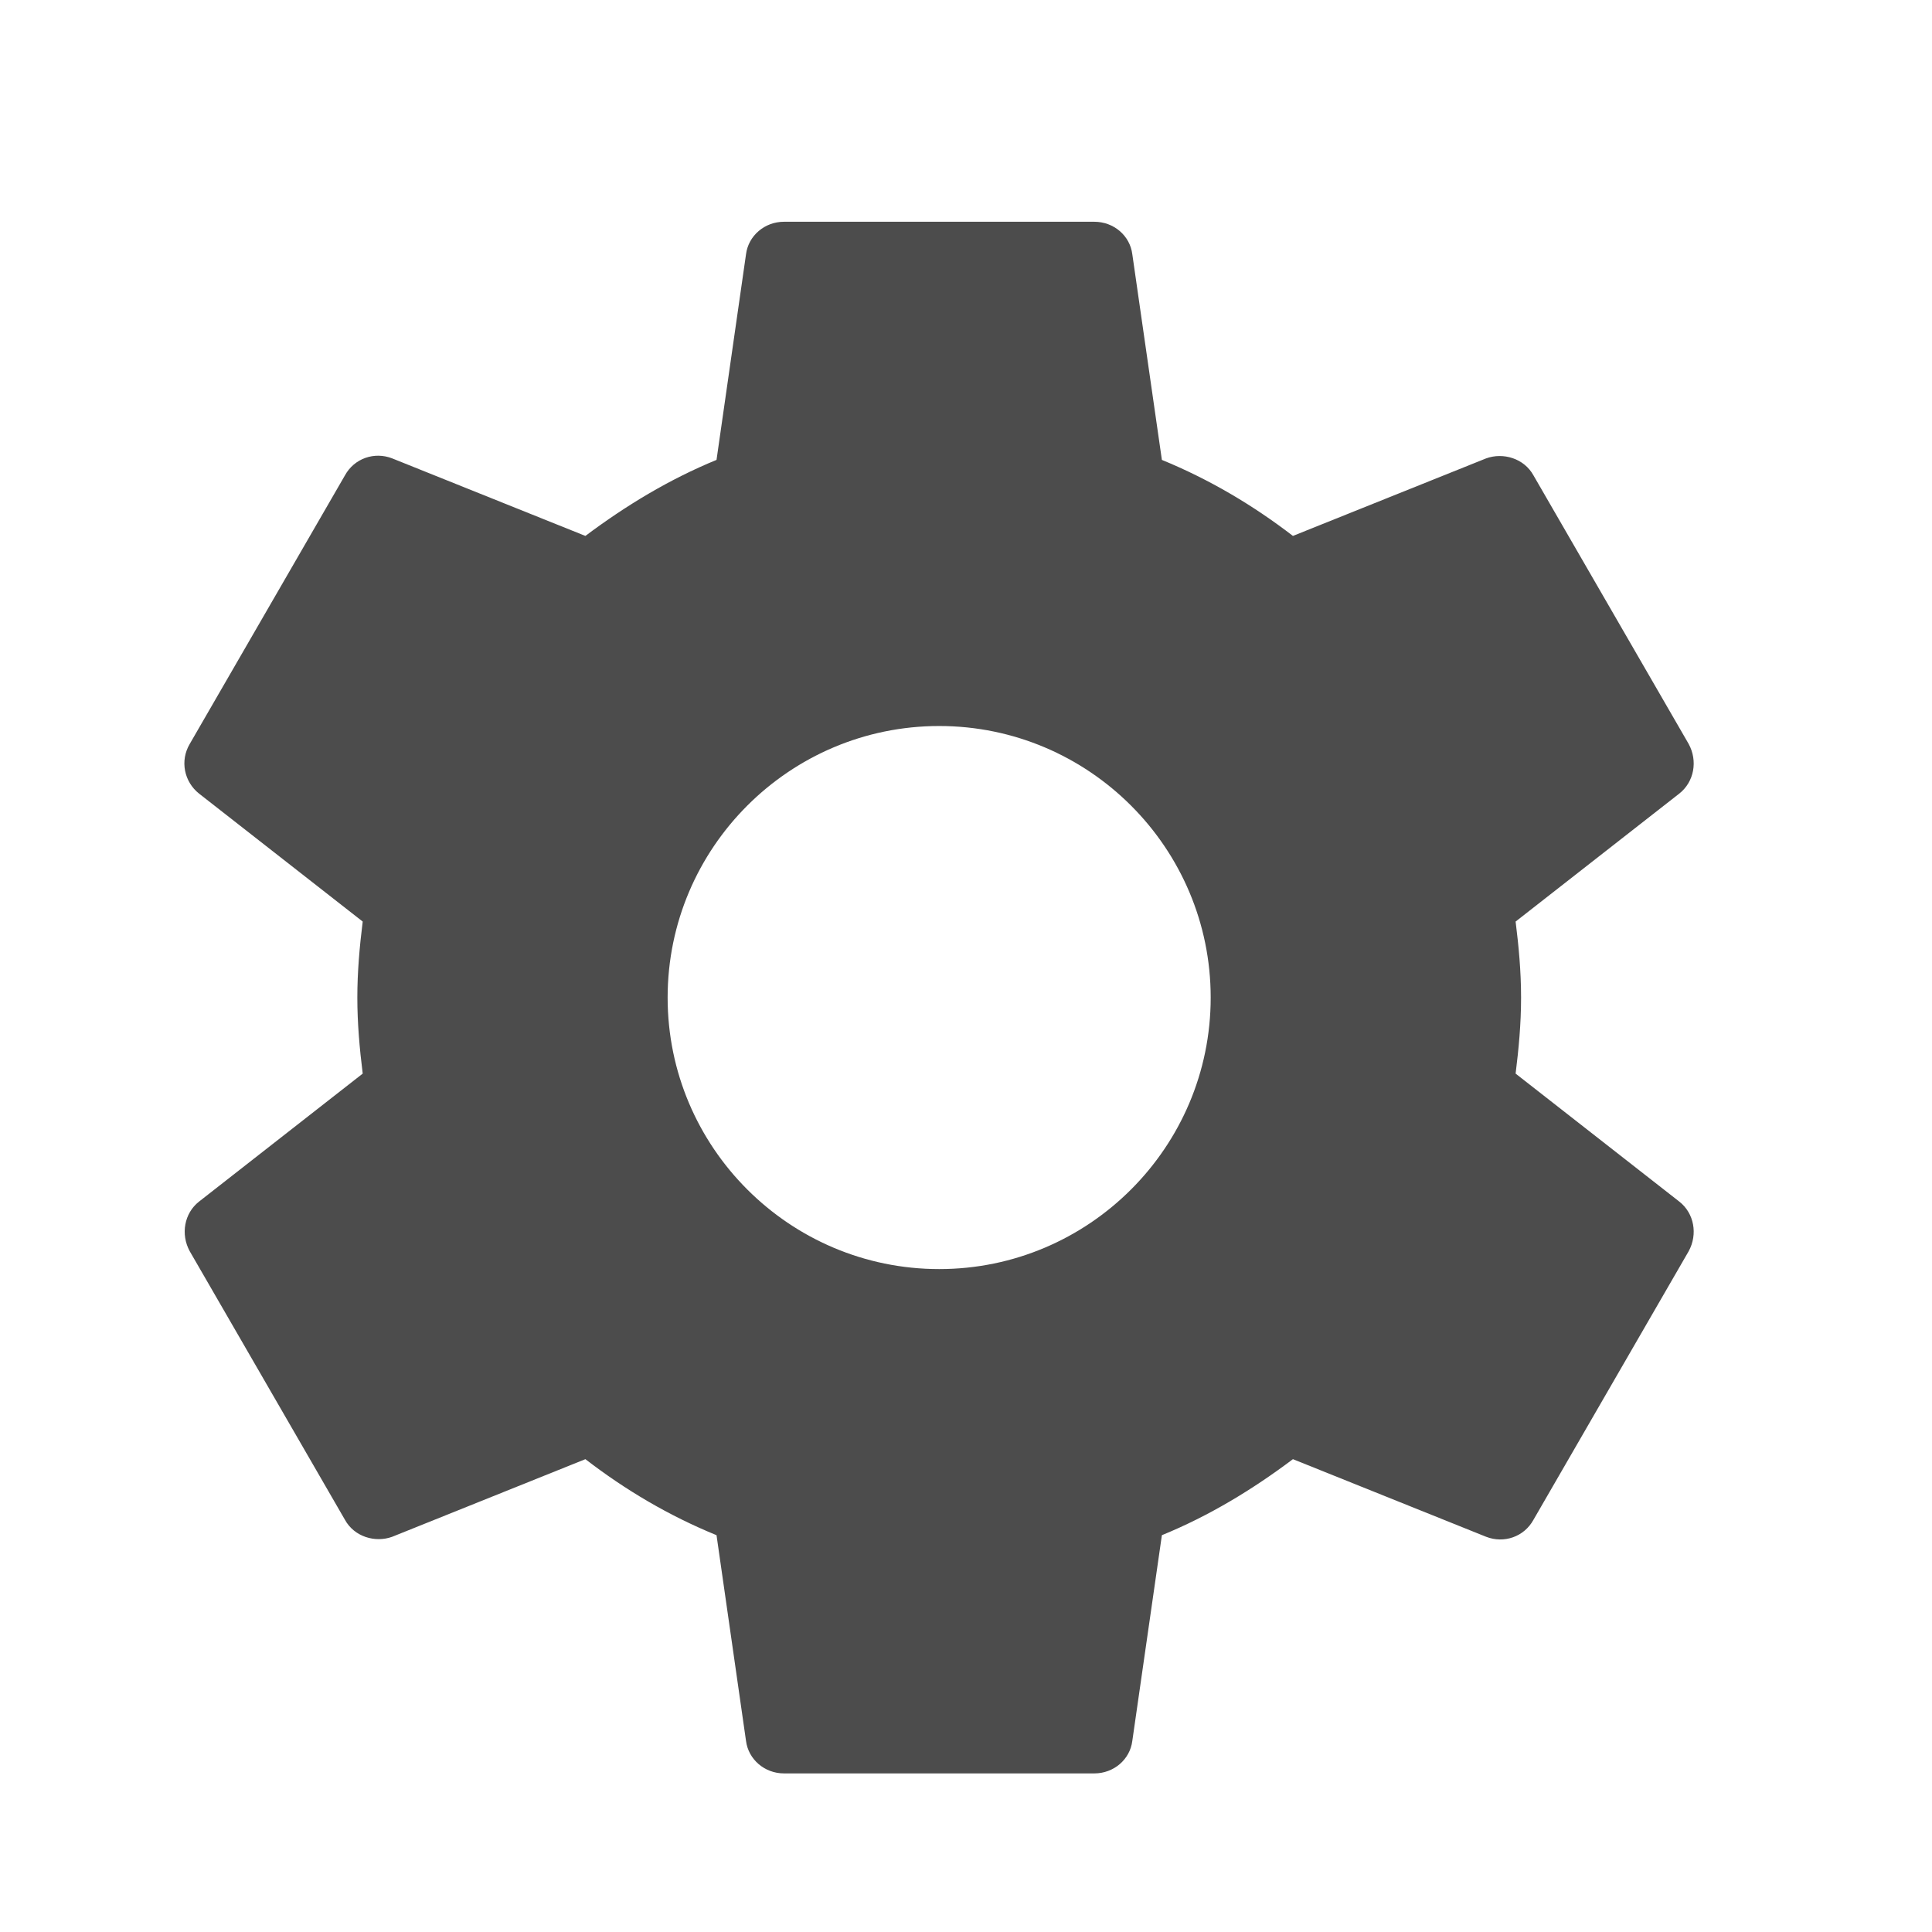 <svg width="23" height="23" viewBox="0 0 23 23" fill="none" xmlns="http://www.w3.org/2000/svg">
<g clip-path="url(#clip0_238_480)">
<path d="M18.043 12.781C18.08 12.485 18.108 12.19 18.108 11.876C18.108 11.562 18.08 11.266 18.043 10.971L19.992 9.447C20.168 9.308 20.214 9.059 20.103 8.856L18.256 5.66C18.145 5.457 17.895 5.383 17.692 5.457L15.392 6.38C14.912 6.011 14.395 5.706 13.832 5.475L13.48 3.028C13.453 2.806 13.259 2.64 13.028 2.64H9.333C9.103 2.64 8.909 2.806 8.881 3.028L8.53 5.475C7.967 5.706 7.449 6.02 6.969 6.38L4.669 5.457C4.457 5.374 4.217 5.457 4.106 5.66L2.259 8.856C2.139 9.059 2.194 9.308 2.369 9.447L4.318 10.971C4.281 11.266 4.254 11.571 4.254 11.876C4.254 12.181 4.281 12.485 4.318 12.781L2.369 14.305C2.194 14.443 2.148 14.693 2.259 14.896L4.106 18.092C4.217 18.295 4.466 18.369 4.669 18.295L6.969 17.371C7.449 17.741 7.967 18.046 8.53 18.276L8.881 20.724C8.909 20.946 9.103 21.112 9.333 21.112H13.028C13.259 21.112 13.453 20.946 13.48 20.724L13.832 18.276C14.395 18.046 14.912 17.732 15.392 17.371L17.692 18.295C17.905 18.378 18.145 18.295 18.256 18.092L20.103 14.896C20.214 14.693 20.168 14.443 19.992 14.305L18.043 12.781V12.781ZM11.181 15.108C9.398 15.108 7.948 13.658 7.948 11.876C7.948 10.093 9.398 8.643 11.181 8.643C12.963 8.643 14.413 10.093 14.413 11.876C14.413 13.658 12.963 15.108 11.181 15.108Z" fill="black" fill-opacity="0.7"/>
</g>
<defs>
<clipPath id="clip0_238_480">
<rect width="22.167" height="22.167" fill="white" transform="translate(0.097 0.792)"/>
</clipPath>
</defs>
</svg>
